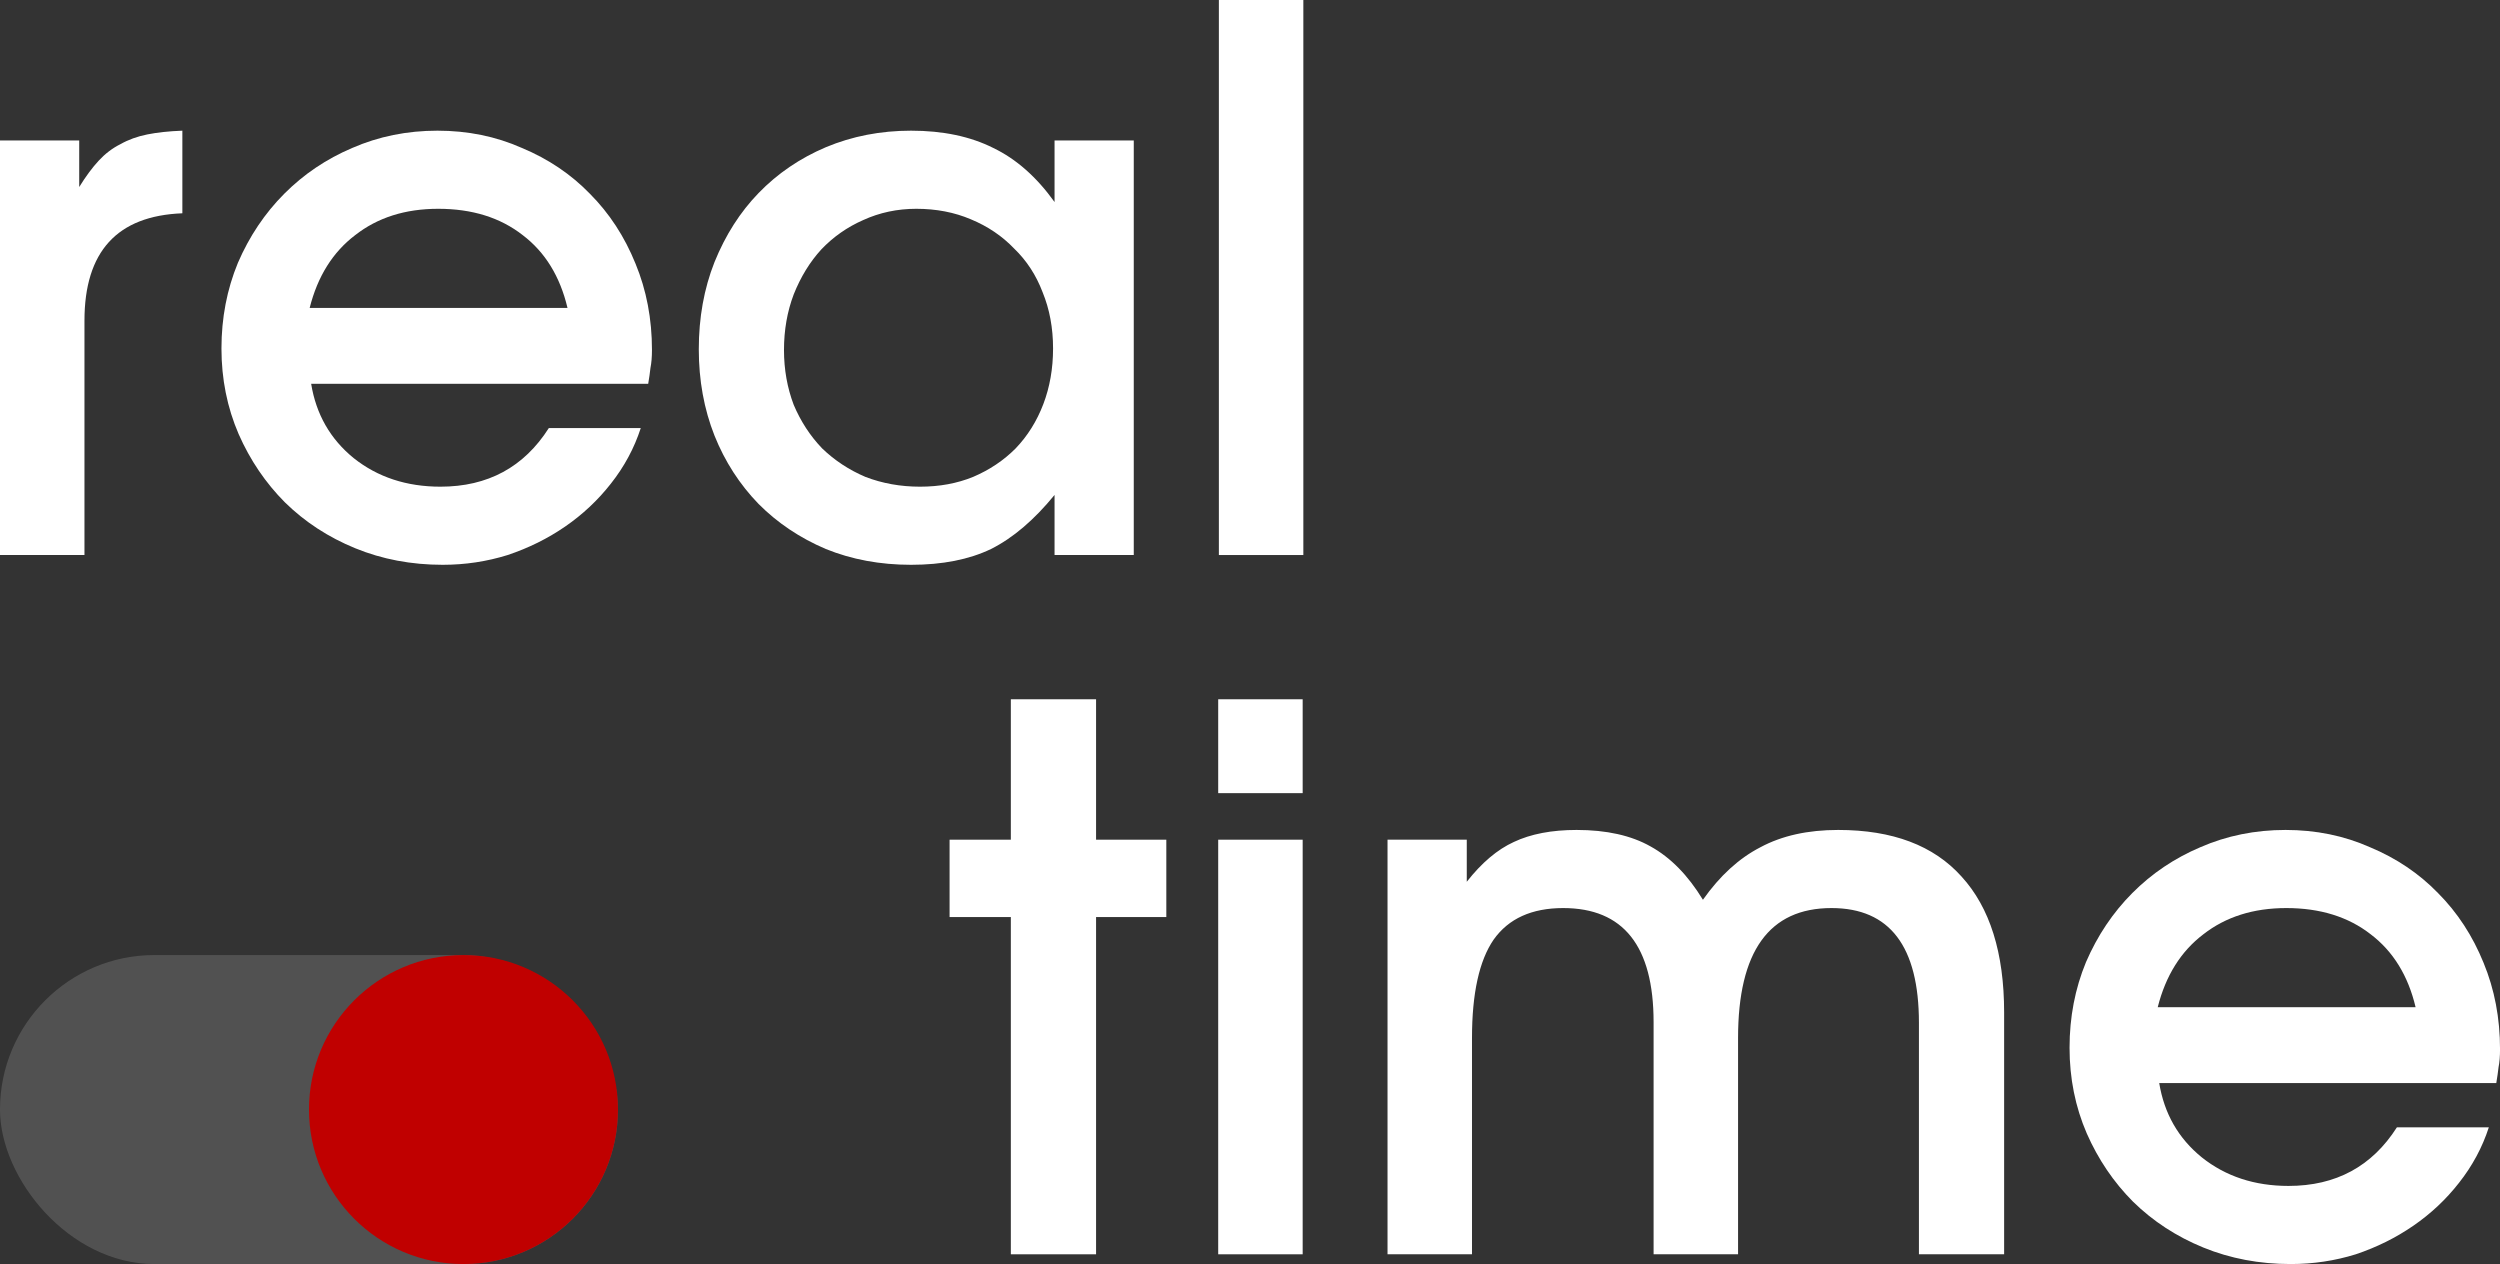 <svg width="89" height="45" viewBox="0 0 89 45" fill="none" xmlns="http://www.w3.org/2000/svg">
<rect x="0" y="0" width="89" height="45" fill="#333333" stroke="none"/>
<path d="M0 5H2.82V6.658C3.051 6.283 3.282 5.971 3.512 5.722C3.743 5.472 4 5.276 4.284 5.134C4.568 4.973 4.887 4.857 5.242 4.786C5.596 4.715 6.013 4.67 6.492 4.652V7.593C4.168 7.683 3.007 8.957 3.007 11.417V19.759H0V5Z" fill="white"/>
<path d="M22.811 15.24C22.58 15.953 22.225 16.613 21.746 17.219C21.285 17.807 20.744 18.315 20.123 18.743C19.502 19.171 18.819 19.509 18.074 19.759C17.329 19.991 16.558 20.107 15.76 20.107C14.642 20.107 13.604 19.91 12.647 19.518C11.689 19.126 10.855 18.582 10.146 17.887C9.454 17.192 8.904 16.381 8.496 15.454C8.088 14.509 7.884 13.493 7.884 12.406C7.884 11.319 8.079 10.303 8.469 9.358C8.877 8.413 9.427 7.593 10.119 6.898C10.811 6.203 11.618 5.659 12.54 5.267C13.48 4.857 14.491 4.652 15.573 4.652C16.655 4.652 17.658 4.857 18.58 5.267C19.52 5.659 20.327 6.203 21.001 6.898C21.693 7.593 22.234 8.422 22.624 9.385C23.015 10.33 23.21 11.354 23.21 12.46C23.21 12.709 23.192 12.923 23.156 13.101C23.139 13.262 23.112 13.449 23.076 13.663H11.077C11.254 14.75 11.76 15.633 12.593 16.31C13.445 16.987 14.474 17.326 15.68 17.326C17.365 17.326 18.651 16.631 19.538 15.24H22.811ZM20.203 10.962C19.937 9.839 19.405 8.975 18.607 8.369C17.808 7.745 16.806 7.433 15.6 7.433C14.429 7.433 13.445 7.745 12.647 8.369C11.848 8.975 11.307 9.839 11.024 10.962H20.203Z" fill="white"/>
<path d="M24.877 12.433C24.877 11.31 25.063 10.276 25.436 9.331C25.826 8.369 26.349 7.549 27.006 6.872C27.68 6.176 28.478 5.633 29.4 5.241C30.34 4.848 31.351 4.652 32.434 4.652C33.569 4.652 34.544 4.857 35.36 5.267C36.176 5.659 36.903 6.301 37.542 7.192V5H40.362V19.759H37.542V17.62C36.815 18.511 36.061 19.153 35.28 19.545C34.5 19.919 33.551 20.107 32.434 20.107C31.334 20.107 30.323 19.919 29.4 19.545C28.478 19.153 27.68 18.618 27.006 17.941C26.332 17.246 25.808 16.435 25.436 15.508C25.063 14.563 24.877 13.538 24.877 12.433ZM27.91 12.46C27.91 13.155 28.026 13.805 28.256 14.412C28.505 15 28.841 15.517 29.267 15.962C29.711 16.39 30.225 16.729 30.81 16.978C31.413 17.21 32.061 17.326 32.753 17.326C33.444 17.326 34.074 17.21 34.642 16.978C35.227 16.729 35.733 16.39 36.158 15.962C36.584 15.517 36.912 14.991 37.143 14.385C37.373 13.779 37.489 13.119 37.489 12.406C37.489 11.675 37.365 11.007 37.116 10.401C36.886 9.795 36.549 9.278 36.105 8.85C35.679 8.404 35.165 8.057 34.562 7.807C33.977 7.558 33.329 7.433 32.62 7.433C31.946 7.433 31.316 7.567 30.731 7.834C30.163 8.084 29.666 8.431 29.241 8.877C28.833 9.322 28.505 9.857 28.256 10.481C28.026 11.087 27.91 11.747 27.91 12.46Z" fill="white"/>
<path d="M43.392 0H46.399V19.759H43.392V0Z" fill="white"/>
<path d="M35.986 32.647H33.805V29.893H35.986V24.894H39.02V29.893H41.521V32.647H39.02V44.653H35.986V32.647Z" fill="white"/>
<path d="M43.368 29.893H46.375V44.653H43.368V29.893ZM43.368 24.894H46.375V28.236H43.368V24.894Z" fill="white"/>
<path d="M49.396 29.893H52.217V31.391C52.749 30.713 53.307 30.241 53.893 29.974C54.496 29.689 55.241 29.546 56.128 29.546C57.192 29.546 58.07 29.742 58.762 30.134C59.471 30.526 60.092 31.159 60.624 32.032C61.227 31.177 61.91 30.553 62.673 30.161C63.436 29.751 64.358 29.546 65.44 29.546C67.374 29.546 68.837 30.098 69.83 31.204C70.841 32.309 71.347 33.922 71.347 36.043V44.653H68.314V36.417C68.314 33.69 67.276 32.327 65.201 32.327C62.983 32.327 61.875 33.868 61.875 36.952V44.653H58.868V36.391C58.868 33.681 57.795 32.327 55.649 32.327C54.531 32.327 53.706 32.701 53.174 33.45C52.66 34.198 52.403 35.366 52.403 36.952V44.653H49.396V29.893Z" fill="white"/>
<path d="M88.602 40.134C88.371 40.847 88.017 41.506 87.538 42.112C87.077 42.701 86.536 43.209 85.915 43.636C85.294 44.064 84.611 44.403 83.866 44.653C83.121 44.884 82.35 45 81.551 45C80.434 45 79.396 44.804 78.438 44.412C77.48 44.02 76.647 43.476 75.937 42.781C75.245 42.086 74.696 41.275 74.288 40.348C73.88 39.403 73.676 38.387 73.676 37.3C73.676 36.212 73.871 35.196 74.261 34.252C74.669 33.307 75.219 32.487 75.911 31.792C76.602 31.097 77.409 30.553 78.332 30.161C79.272 29.751 80.283 29.546 81.365 29.546C82.447 29.546 83.449 29.751 84.372 30.161C85.312 30.553 86.119 31.097 86.793 31.792C87.485 32.487 88.026 33.316 88.416 34.278C88.806 35.223 89.001 36.248 89.001 37.353C89.001 37.603 88.984 37.817 88.948 37.995C88.93 38.155 88.904 38.343 88.868 38.556H76.868C77.046 39.644 77.551 40.526 78.385 41.203C79.237 41.881 80.265 42.219 81.472 42.219C83.157 42.219 84.443 41.524 85.329 40.134H88.602ZM85.995 35.856C85.729 34.733 85.196 33.868 84.398 33.262C83.6 32.639 82.598 32.327 81.392 32.327C80.221 32.327 79.237 32.639 78.438 33.262C77.64 33.868 77.099 34.733 76.815 35.856H85.995Z" fill="white"/>
<rect y="34" width="22" height="11" rx="5.5" fill="white" fill-opacity="0.15"/>
<circle cx="16.5" cy="39.5" r="5.5" fill="#C00000"/>
</svg>
